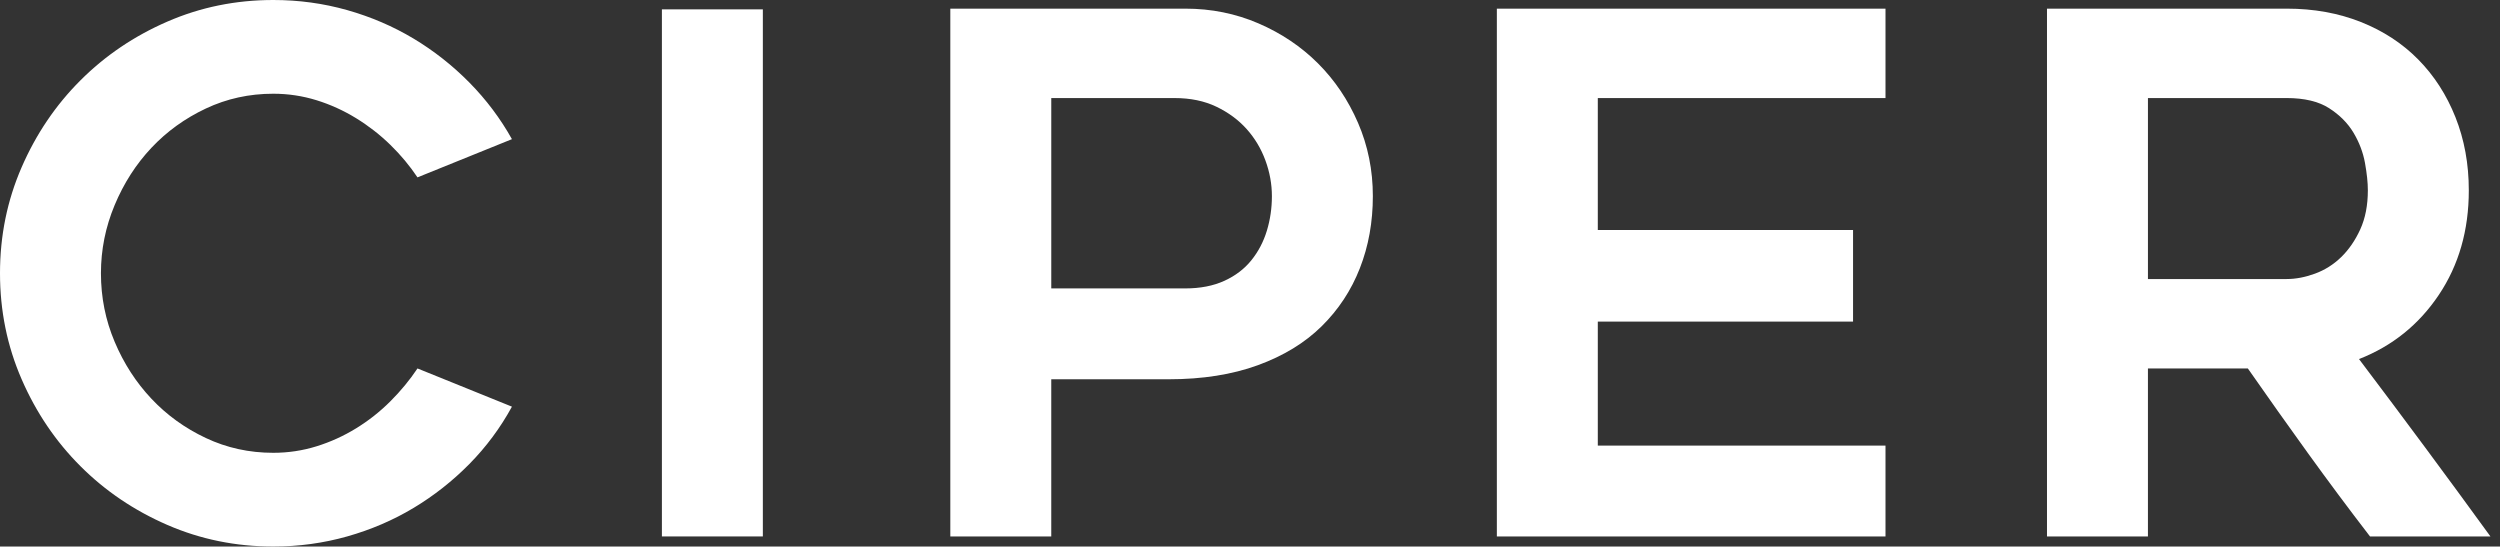 <?xml version="1.0" encoding="utf-8"?>
<!-- Generator: Adobe Illustrator 20.1.0, SVG Export Plug-In . SVG Version: 6.00 Build 0)  -->
<svg version="1.1" id="Capa_1" xmlns="http://www.w3.org/2000/svg" xmlns:xlink="http://www.w3.org/1999/xlink" x="0px" y="0px"
	 viewBox="0 0 261.492 57.166" style="enable-background:new 0 0 261.492 57.166;" xml:space="preserve">
<rect x="0" y="0" width="261.492" height="57.166" fill="#333333" stroke="none"/>
<style type="text/css">
	.st0{fill:#E9EAE8;}
	.st1{fill:#282838;}
	.st2{fill:#FFFFFF;}
	.st3{fill:none;stroke:#282838;stroke-width:3;stroke-miterlimit:10;}
	.st4{fill:none;stroke:#282838;stroke-width:2;stroke-miterlimit:10;}
	.st5{fill:none;stroke:#282838;stroke-miterlimit:10;}
	.st6{fill:none;stroke:#282838;stroke-width:0.25;stroke-miterlimit:10;}
	.st7{fill:#F5F1ED;}
	.st8{fill:#008D36;}
	.st9{fill:none;stroke:#FFFFFF;stroke-width:0.5;stroke-miterlimit:10;}
	.st10{fill:#00A3E2;}
</style>
<g id="XMLID_4_">
	<path id="XMLID_59_" class="st2" d="M53.547,42.535c-1.207,2.213-2.691,4.211-4.45,5.995c-1.76,1.785-3.708,3.318-5.844,4.601
		c-2.138,1.282-4.45,2.275-6.939,2.978c-2.489,0.703-5.066,1.056-7.731,1.056c-3.922,0-7.617-0.753-11.086-2.262
		c-3.469-1.508-6.499-3.556-9.087-6.147c-2.591-2.589-4.639-5.618-6.147-9.087C0.753,36.2,0,32.505,0,28.583
		s0.753-7.617,2.262-11.086c1.508-3.469,3.556-6.498,6.147-9.087c2.589-2.59,5.618-4.639,9.087-6.147
		C20.966,0.753,24.661,0,28.583,0c2.665,0,5.242,0.352,7.731,1.056c2.489,0.705,4.801,1.697,6.939,2.978
		c2.136,1.283,4.084,2.817,5.844,4.601c1.759,1.785,3.243,3.759,4.45,5.92l-9.88,3.997c-0.806-1.207-1.748-2.337-2.828-3.393
		c-1.082-1.057-2.276-1.986-3.583-2.791c-1.308-0.803-2.69-1.433-4.148-1.885c-1.459-0.452-2.967-0.68-4.525-0.68
		c-2.515,0-4.865,0.517-7.051,1.547c-2.188,1.031-4.086,2.401-5.694,4.11c-1.61,1.71-2.892,3.708-3.847,5.995
		c-0.956,2.289-1.433,4.665-1.433,7.127c0,2.515,0.477,4.902,1.433,7.165c0.954,2.263,2.236,4.249,3.847,5.958
		c1.608,1.71,3.507,3.081,5.694,4.11c2.186,1.031,4.536,1.547,7.051,1.547c1.558,0,3.066-0.227,4.525-0.68
		c1.458-0.452,2.84-1.081,4.148-1.885c1.307-0.803,2.501-1.747,3.583-2.828c1.081-1.081,2.023-2.225,2.828-3.431L53.547,42.535z"/>
	<path id="XMLID_54_" class="st2" d="M79.791,56.11H69.233V0.979h10.558V56.11z"/>
	<path id="XMLID_51_" class="st2" d="M123.986,0.904c2.716,0,5.267,0.516,7.656,1.547c2.387,1.031,4.461,2.426,6.222,4.185
		c1.759,1.76,3.154,3.834,4.185,6.222c1.031,2.389,1.547,4.94,1.547,7.656c0,2.715-0.452,5.23-1.358,7.541
		c-0.904,2.314-2.238,4.338-3.997,6.072c-1.76,1.735-3.985,3.092-6.675,4.073c-2.69,0.981-5.796,1.47-9.314,1.47h-12.293V56.11H99.4
		V0.904H123.986z M123.986,30.167c1.558,0,2.916-0.265,4.073-0.792c1.156-0.528,2.099-1.244,2.828-2.15
		c0.728-0.905,1.269-1.934,1.622-3.092c0.351-1.156,0.527-2.362,0.527-3.619s-0.226-2.501-0.678-3.733
		c-0.452-1.232-1.107-2.326-1.96-3.281c-0.856-0.956-1.911-1.735-3.168-2.339c-1.257-0.603-2.715-0.905-4.374-0.905h-12.897v19.91
		H123.986z"/>
	<path id="XMLID_49_" class="st2" d="M167.125,10.257v13.801h26.698v9.578h-26.698v12.972h30.092v9.502h-40.651V0.904h40.651v9.352
		H167.125z"/>
	<path id="XMLID_39_" class="st2" d="M224.668,56.11h-10.559V0.904h25.081c2.822,0,5.402,0.466,7.744,1.395
		c2.342,0.931,4.344,2.238,6.005,3.922c1.662,1.685,2.96,3.695,3.892,6.033c0.931,2.339,1.398,4.891,1.398,7.656
		c0,4.174-1.046,7.818-3.136,10.935c-2.091,3.118-4.874,5.355-8.348,6.713c4.637,6.134,9.22,12.318,13.746,18.552h-12.596
		c-2.206-2.866-4.36-5.757-6.465-8.673c-2.104-2.916-4.21-5.883-6.314-8.899h-10.449V56.11z M224.668,29.186h14.508
		c0.952,0,1.941-0.189,2.968-0.566c1.028-0.377,1.943-0.954,2.743-1.734c0.801-0.78,1.465-1.747,1.993-2.903
		c0.526-1.157,0.79-2.514,0.79-4.073c0-0.805-0.1-1.76-0.3-2.866c-0.201-1.106-0.602-2.161-1.204-3.168
		c-0.601-1.004-1.453-1.859-2.555-2.564c-1.103-0.703-2.581-1.056-4.435-1.056h-14.508V29.186z"/>
</g>
</svg>
